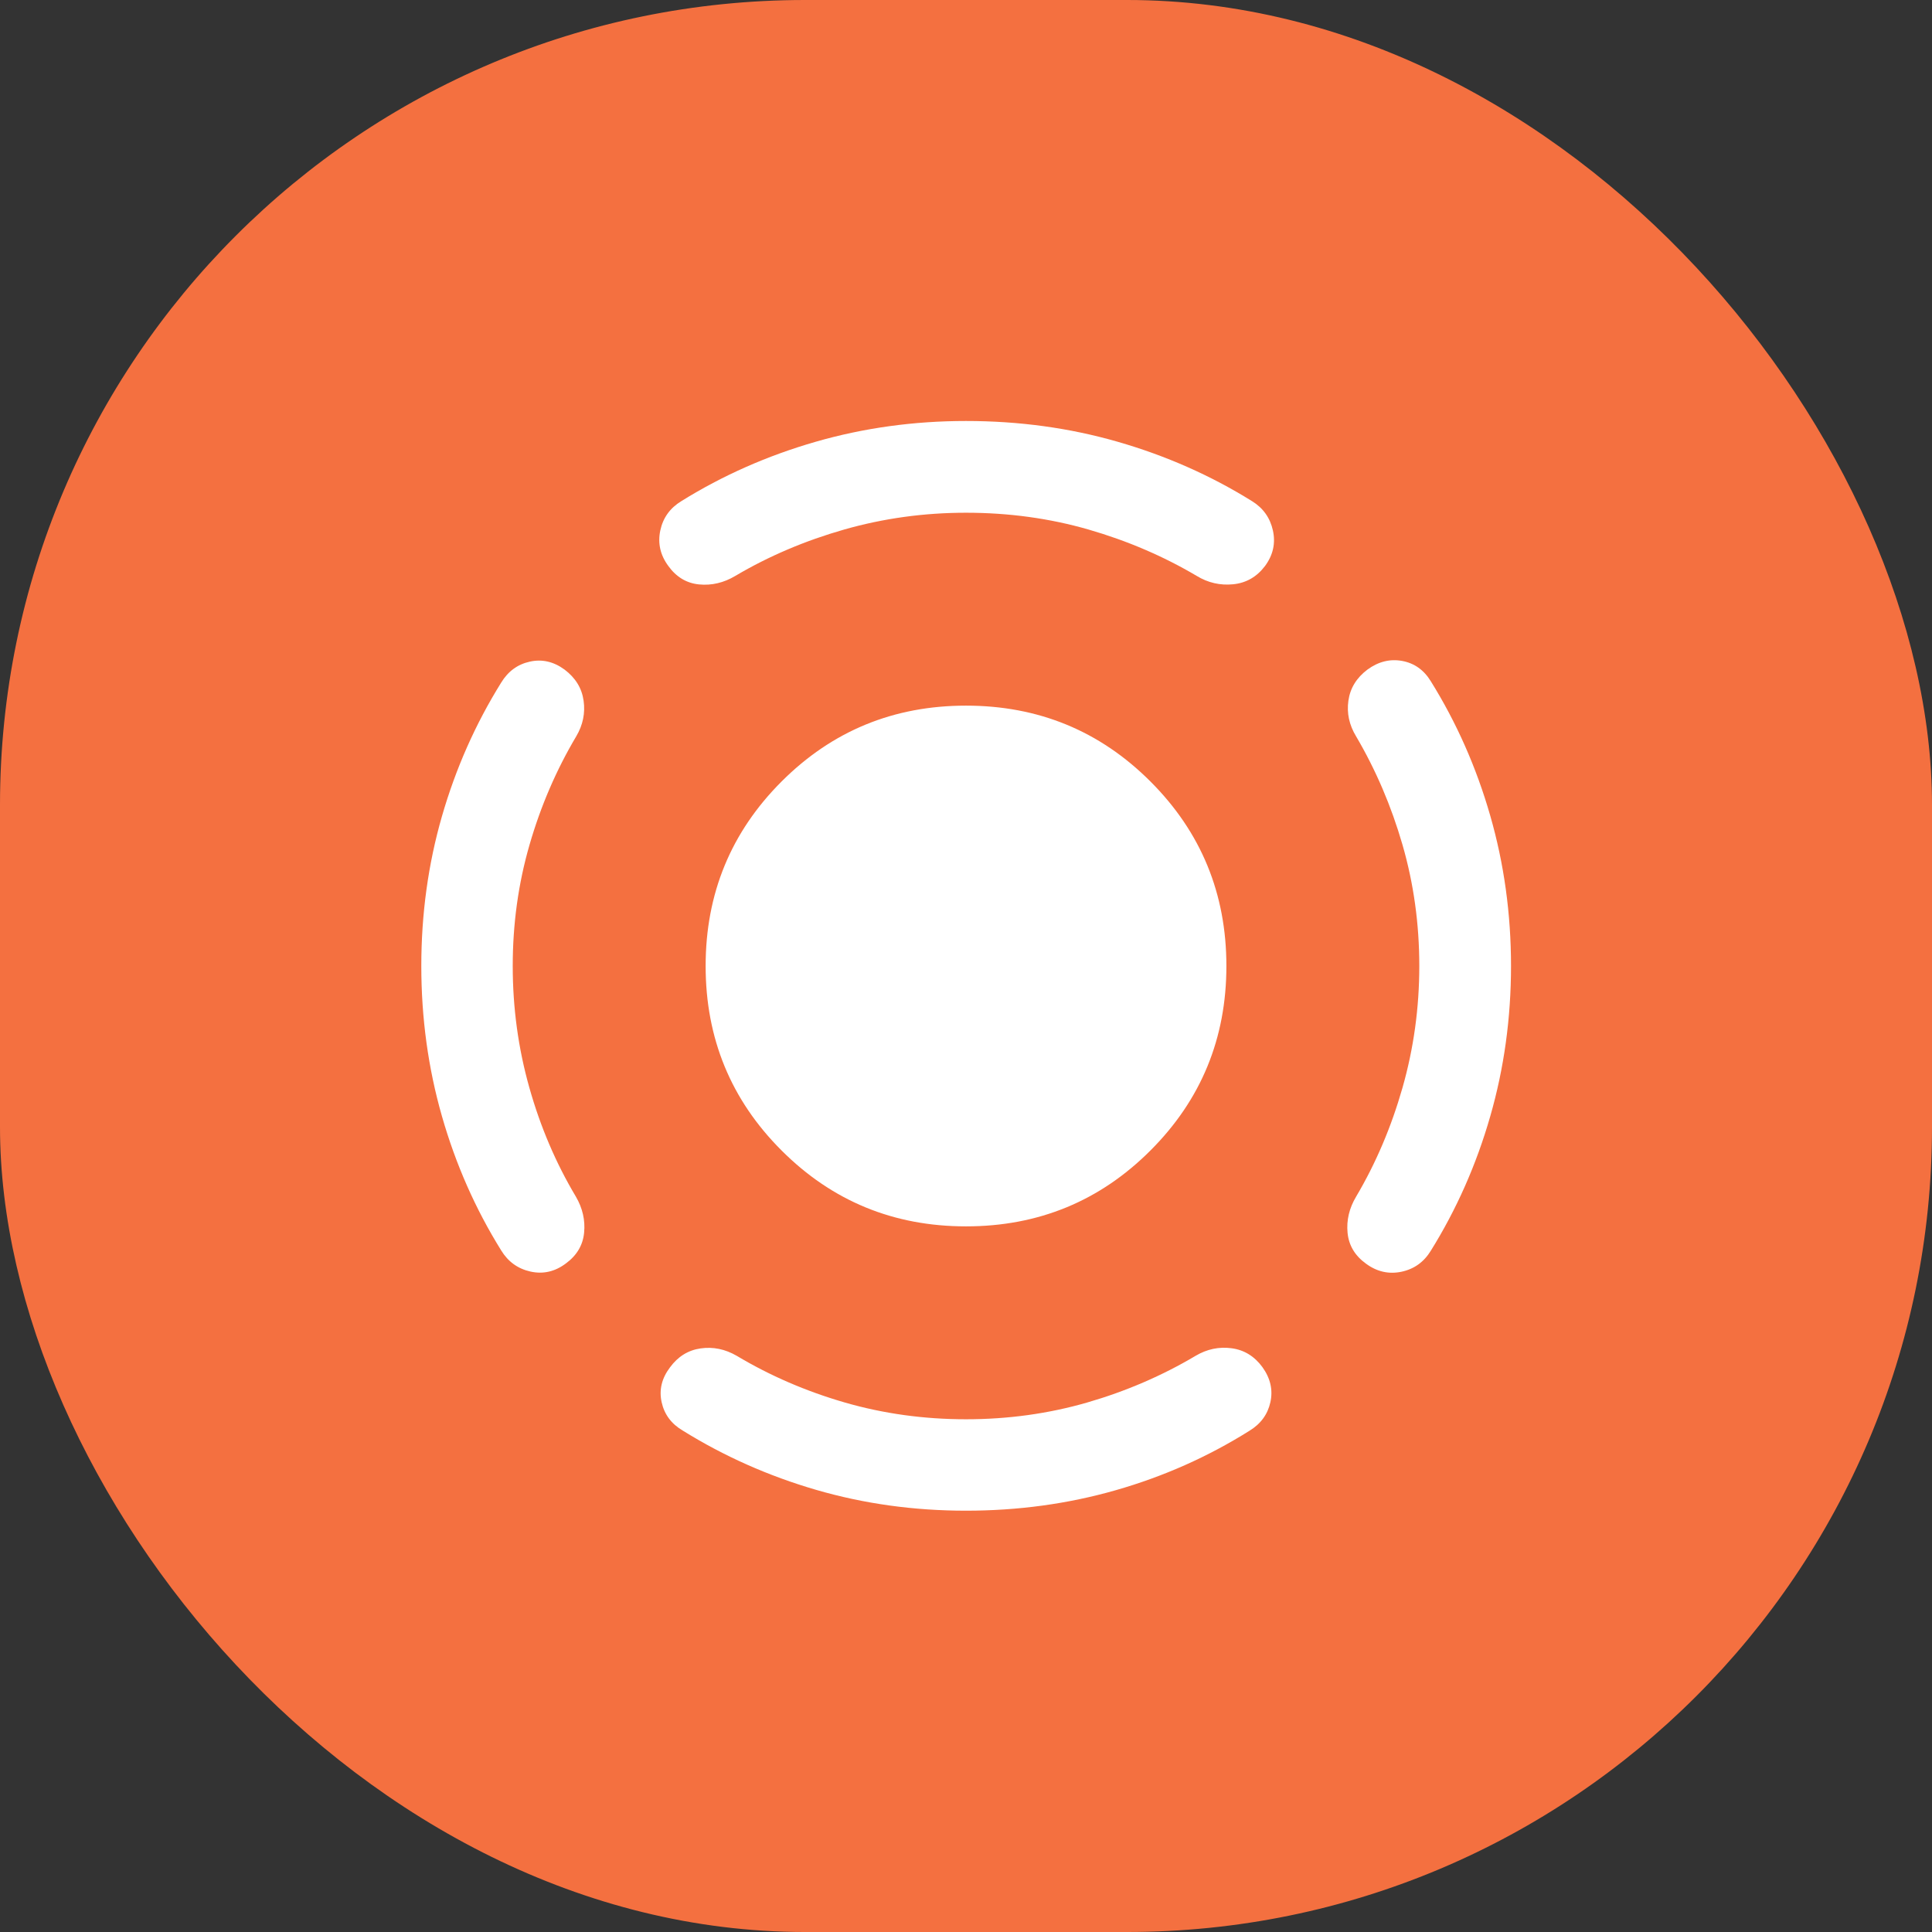 <svg width="72" height="72" viewBox="0 0 72 72" fill="none" xmlns="http://www.w3.org/2000/svg">
<rect x="0" y="0" width="72" height="72" fill="#333333" stroke="none"/>
<rect width="72" height="72" rx="30" fill="#F47040"/>
<path d="M36 45.703C33.303 45.703 31.012 44.761 29.126 42.874C27.24 40.989 26.297 38.697 26.297 36C26.297 33.303 27.24 31.012 29.126 29.125C31.012 27.239 33.303 26.297 36 26.297C38.697 26.297 40.989 27.239 42.875 29.125C44.761 31.012 45.704 33.303 45.704 36C45.704 38.697 44.761 40.989 42.875 42.874C40.989 44.761 38.697 45.703 36 45.703ZM52.893 36C52.893 34.432 52.684 32.926 52.267 31.483C51.849 30.039 51.273 28.692 50.538 27.442C50.281 27.019 50.185 26.575 50.251 26.111C50.317 25.646 50.553 25.261 50.96 24.954C51.367 24.656 51.798 24.548 52.254 24.631C52.709 24.715 53.066 24.968 53.323 25.39C54.282 26.931 55.02 28.6 55.536 30.395C56.053 32.19 56.311 34.059 56.311 36C56.311 37.941 56.053 39.81 55.536 41.605C55.02 43.4 54.282 45.069 53.323 46.61C53.066 47.032 52.701 47.294 52.229 47.394C51.756 47.493 51.316 47.394 50.91 47.096C50.495 46.797 50.266 46.414 50.22 45.945C50.175 45.477 50.281 45.027 50.538 44.596C51.273 43.354 51.849 42.001 52.267 40.536C52.684 39.072 52.893 37.56 52.893 36ZM36 19.108C34.44 19.108 32.928 19.316 31.464 19.733C30 20.151 28.646 20.727 27.404 21.462C26.973 21.719 26.523 21.825 26.055 21.78C25.587 21.735 25.203 21.505 24.905 21.09C24.606 20.684 24.507 20.244 24.607 19.771C24.707 19.299 24.968 18.934 25.39 18.677C26.931 17.718 28.6 16.981 30.395 16.464C32.191 15.947 34.059 15.689 36 15.689C37.975 15.689 39.86 15.947 41.655 16.464C43.45 16.981 45.119 17.718 46.66 18.677C47.075 18.934 47.334 19.299 47.438 19.771C47.542 20.244 47.444 20.684 47.146 21.09C46.839 21.497 46.444 21.725 45.958 21.774C45.473 21.823 45.019 21.719 44.597 21.462C43.354 20.727 42.009 20.151 40.562 19.733C39.114 19.316 37.593 19.108 36 19.108ZM19.108 36C19.108 37.56 19.314 39.072 19.728 40.536C20.141 42.001 20.72 43.354 21.462 44.596C21.712 45.027 21.814 45.475 21.768 45.939C21.723 46.404 21.497 46.785 21.09 47.084C20.684 47.39 20.244 47.492 19.772 47.388C19.299 47.283 18.934 47.02 18.677 46.598C17.718 45.057 16.983 43.39 16.47 41.599C15.957 39.808 15.701 37.941 15.701 36C15.701 34.059 15.957 32.199 16.47 30.42C16.983 28.641 17.718 26.981 18.677 25.44C18.934 25.018 19.291 24.756 19.747 24.657C20.203 24.556 20.634 24.656 21.04 24.954C21.447 25.261 21.683 25.646 21.749 26.111C21.815 26.575 21.724 27.019 21.474 27.442C20.732 28.692 20.151 30.039 19.734 31.483C19.316 32.926 19.108 34.432 19.108 36ZM36 52.892C37.568 52.892 39.074 52.684 40.518 52.267C41.961 51.849 43.308 51.269 44.559 50.526C44.981 50.277 45.427 50.183 45.895 50.245C46.364 50.307 46.747 50.541 47.046 50.948C47.344 51.362 47.444 51.797 47.344 52.254C47.244 52.709 46.983 53.066 46.56 53.323C45.019 54.29 43.359 55.027 41.58 55.536C39.801 56.045 37.941 56.299 36 56.299C34.059 56.299 32.199 56.041 30.42 55.524C28.642 55.007 26.982 54.27 25.44 53.311C25.018 53.062 24.757 52.709 24.657 52.254C24.557 51.797 24.66 51.366 24.967 50.96C25.265 50.553 25.646 50.317 26.111 50.251C26.576 50.185 27.023 50.277 27.454 50.526C28.696 51.269 30.039 51.849 31.483 52.267C32.926 52.684 34.432 52.892 36 52.892Z" fill="white"/>
</svg>
